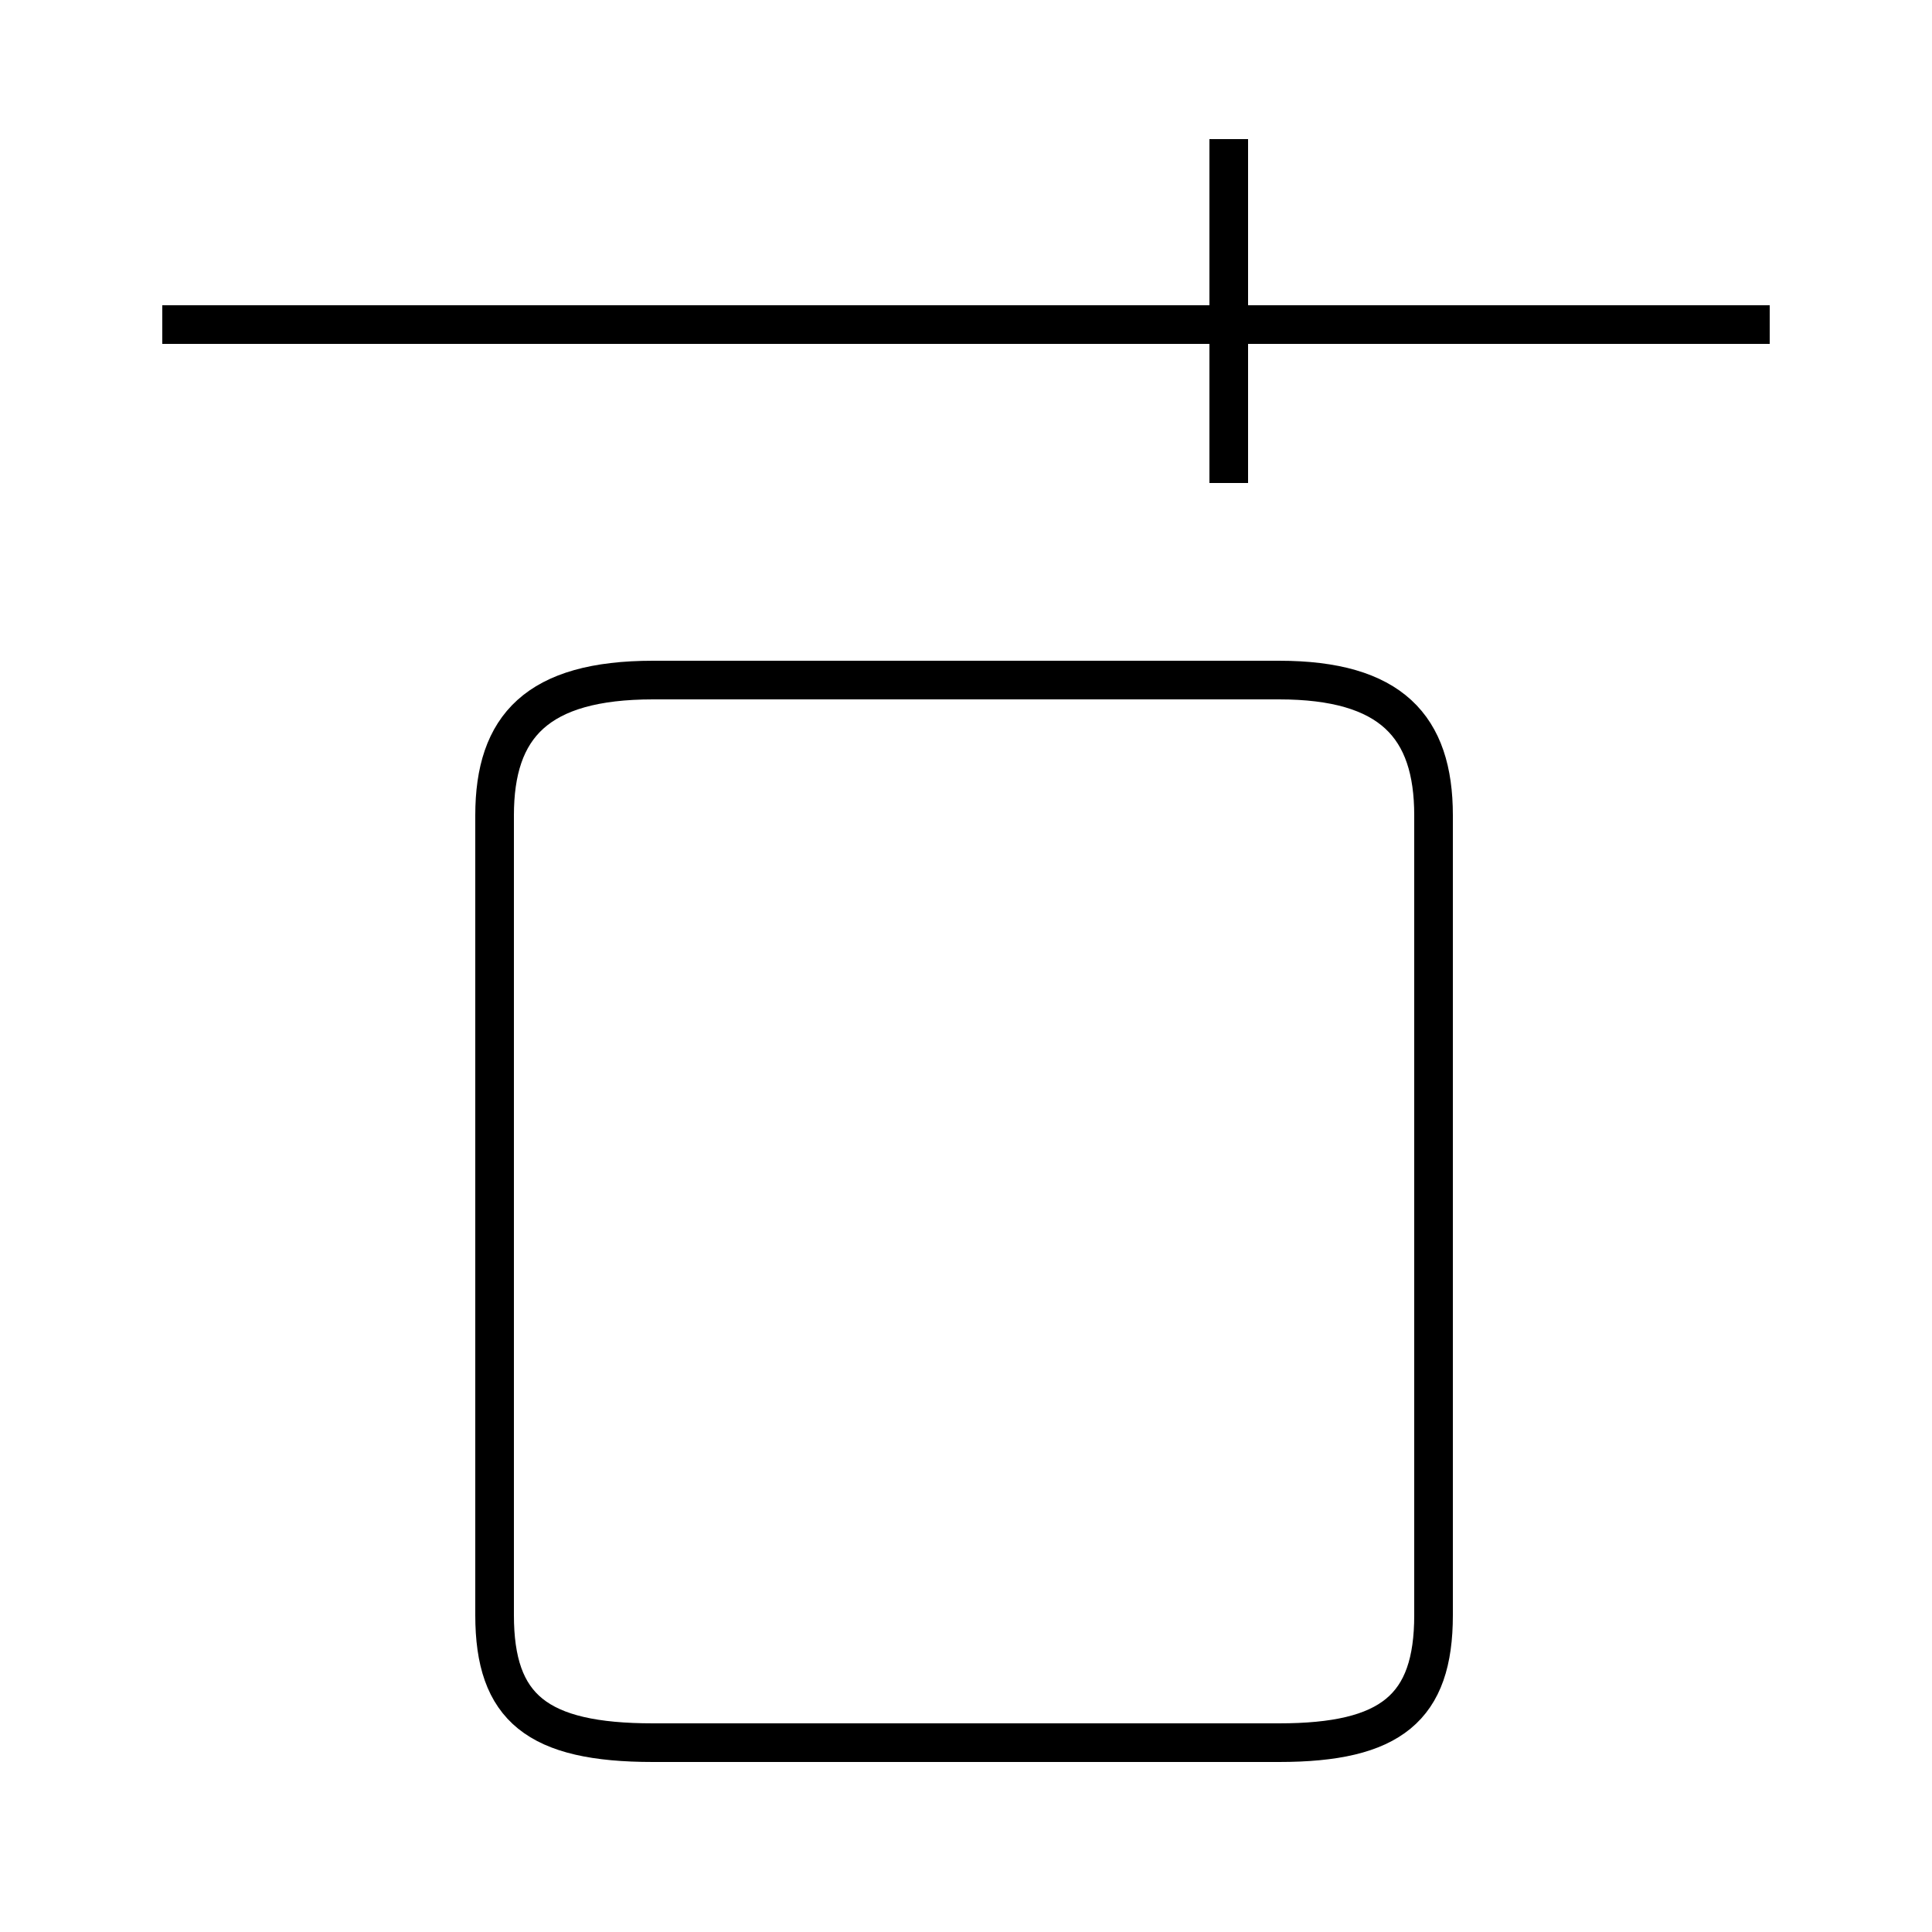 <?xml version='1.0' encoding='utf8'?>
<svg viewBox="0.0 -44.0 50.0 50.0" version="1.1" xmlns="http://www.w3.org/2000/svg">
<rect x="0.0" y="-44.0" width="50.0" height="50.0" fill="#808080" stroke="none"/>
<rect x="-1000" y="-1000" width="2000" height="2000" stroke="white" fill="white"/>
<g style="fill:none; stroke:#000000;  stroke-width:1">
<path d="M 17.8 35.6 L 4.2 35.6 M 31.8 31.5 L 31.8 40.4 M 45.8 35.6 L 4.2 35.6 M 16.9 -1.1 L 33.1 -1.1 C 36.0 -1.1 37.1 -0.2 37.1 2.2 L 37.1 22.9 C 37.1 25.2 36.0 26.4 33.1 26.4 L 16.9 26.4 C 13.9 26.4 12.8 25.2 12.8 22.9 L 12.8 2.2 C 12.8 -0.2 13.9 -1.1 16.9 -1.1 Z " transform="scale(1, -1)" />
</g>
</svg>